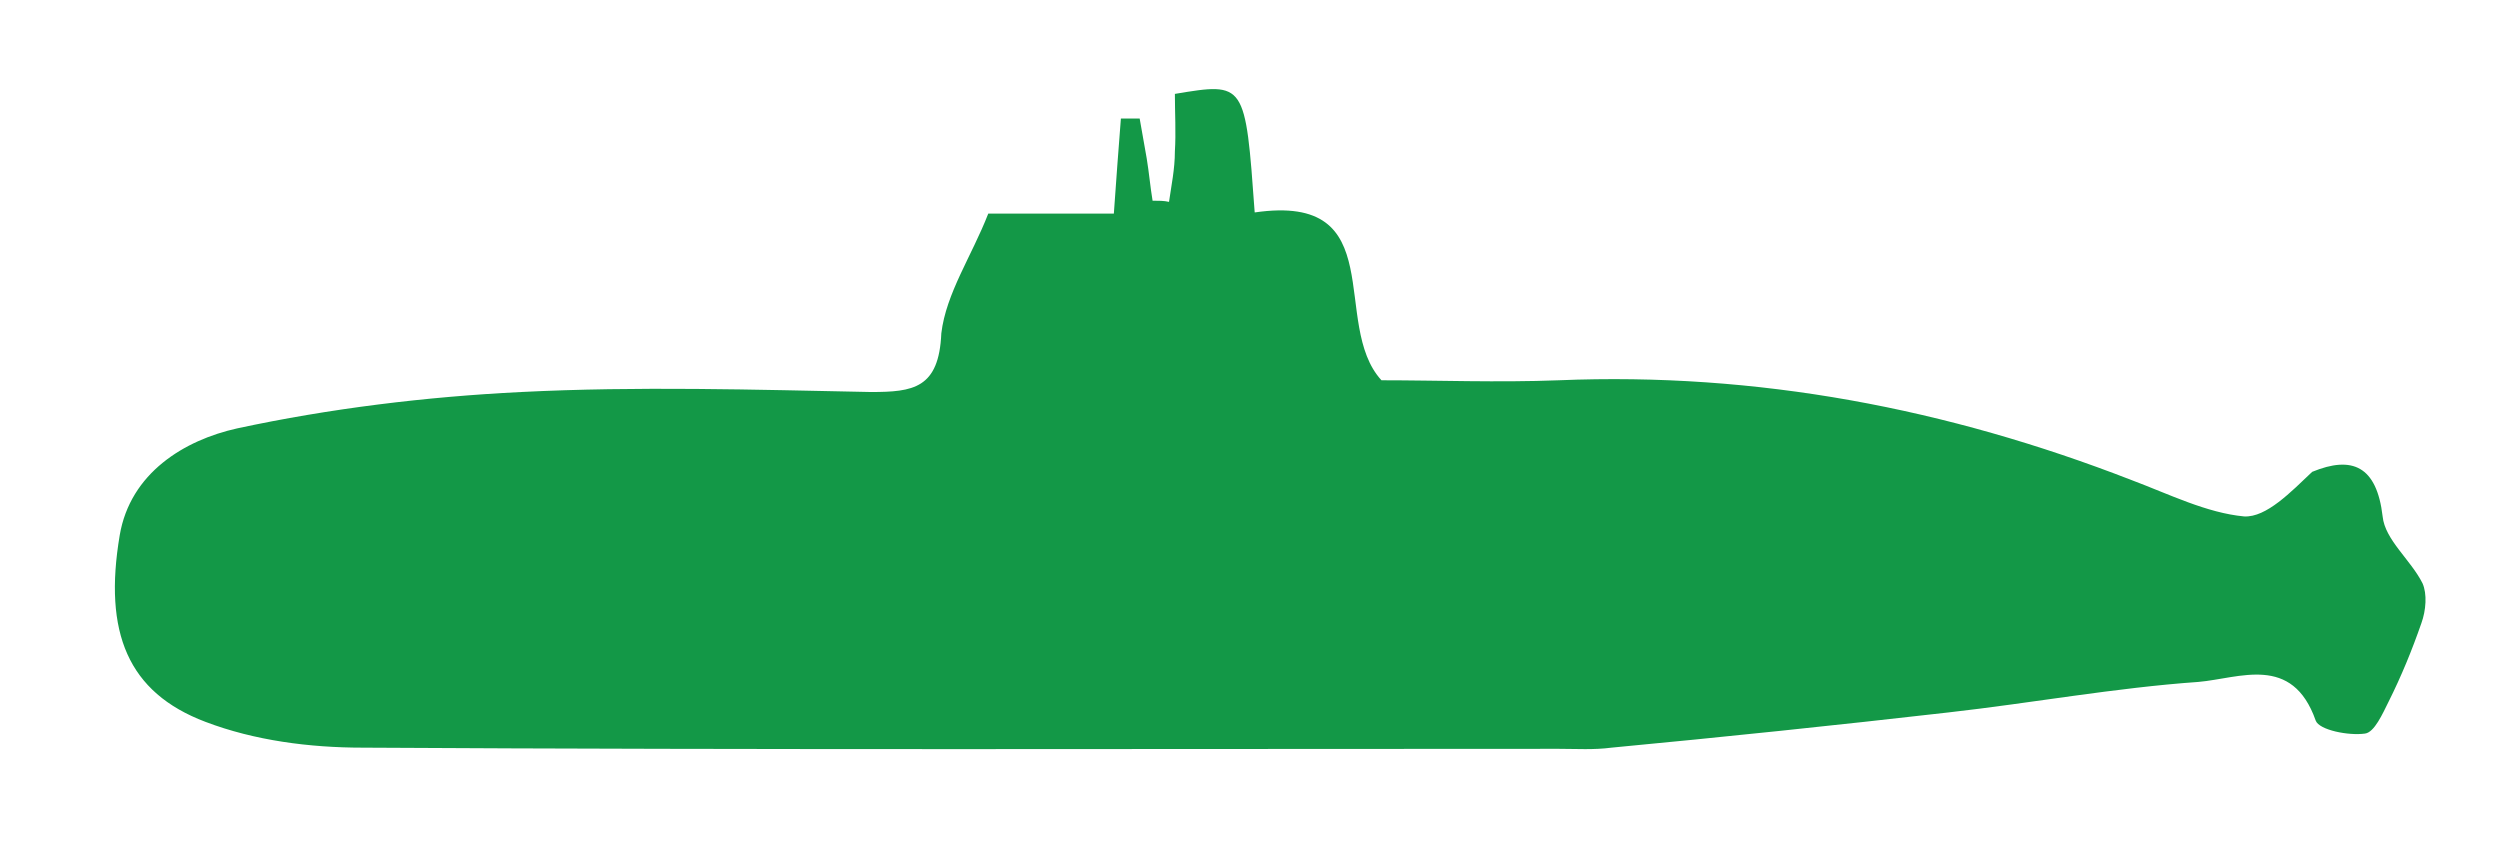 <?xml version="1.0" encoding="utf-8"?>
<!-- Generator: Adobe Illustrator 21.1.0, SVG Export Plug-In . SVG Version: 6.00 Build 0)  -->
<svg version="1.1" id="Layer_1" xmlns="http://www.w3.org/2000/svg" xmlns:xlink="http://www.w3.org/1999/xlink" x="0px" y="0px"
	 viewBox="0 0 213 73" style="enable-background:new 0 0 213 73;" xml:space="preserve">
<style type="text/css">
	.st0{fill:#139847;}
	.st0:hover{fill:#1ce368;}
</style>
<path class="st0" d="M84.2,18.2c3.5,0,7,0,10.7,0c0.2-2.9,0.4-5.5,0.6-8.1c0.5,0,1.1,0,1.6,0c0.2,1.1,0.4,2.3,0.6,3.4c0.2,1.2,0.3,2.4,0.5,3.6
c0.5,0,1,0,1.4,0.1c0.2-1.4,0.5-2.8,0.5-4.3c0.1-1.6,0-3.3,0-4.9c6-1,6-1,6.8,10.1c11.7-1.7,6.4,9.5,10.8,14.3
c4.8,0,9.9,0.2,15.1,0c16.9-0.7,33.1,2.4,48.8,8.5c3.2,1.2,6.4,2.8,9.6,3.1c1.9,0.1,4-2.1,5.8-3.8c3.4-1.4,5.5-0.5,6,3.8
c0.2,2,2.4,3.7,3.4,5.7c0.4,0.9,0.3,2.3-0.1,3.4c-0.8,2.3-1.7,4.5-2.8,6.7c-0.5,1-1.2,2.6-2,2.7c-1.4,0.2-3.9-0.3-4.2-1.1
c-2-5.7-6.5-3.6-10-3.3c-7.1,0.5-14.2,1.8-21.3,2.6c-9.6,1.1-19.2,2.1-28.7,3c-1.5,0.2-3,0.1-4.5,0.1c-34,0-67.9,0.1-101.9-0.1
c-4.5,0-9.2-0.6-13.4-2.2c-6.6-2.5-8.7-7.6-7.3-15.9c0.9-5.3,5.5-8.1,10-9.1c7.9-1.7,16.1-2.7,24.2-3.1c9.9-0.5,19.9-0.2,29.8,0
c3.6,0,5.8-0.3,6-5C80.6,25,82.8,21.8,84.2,18.2z"/>
</svg>
